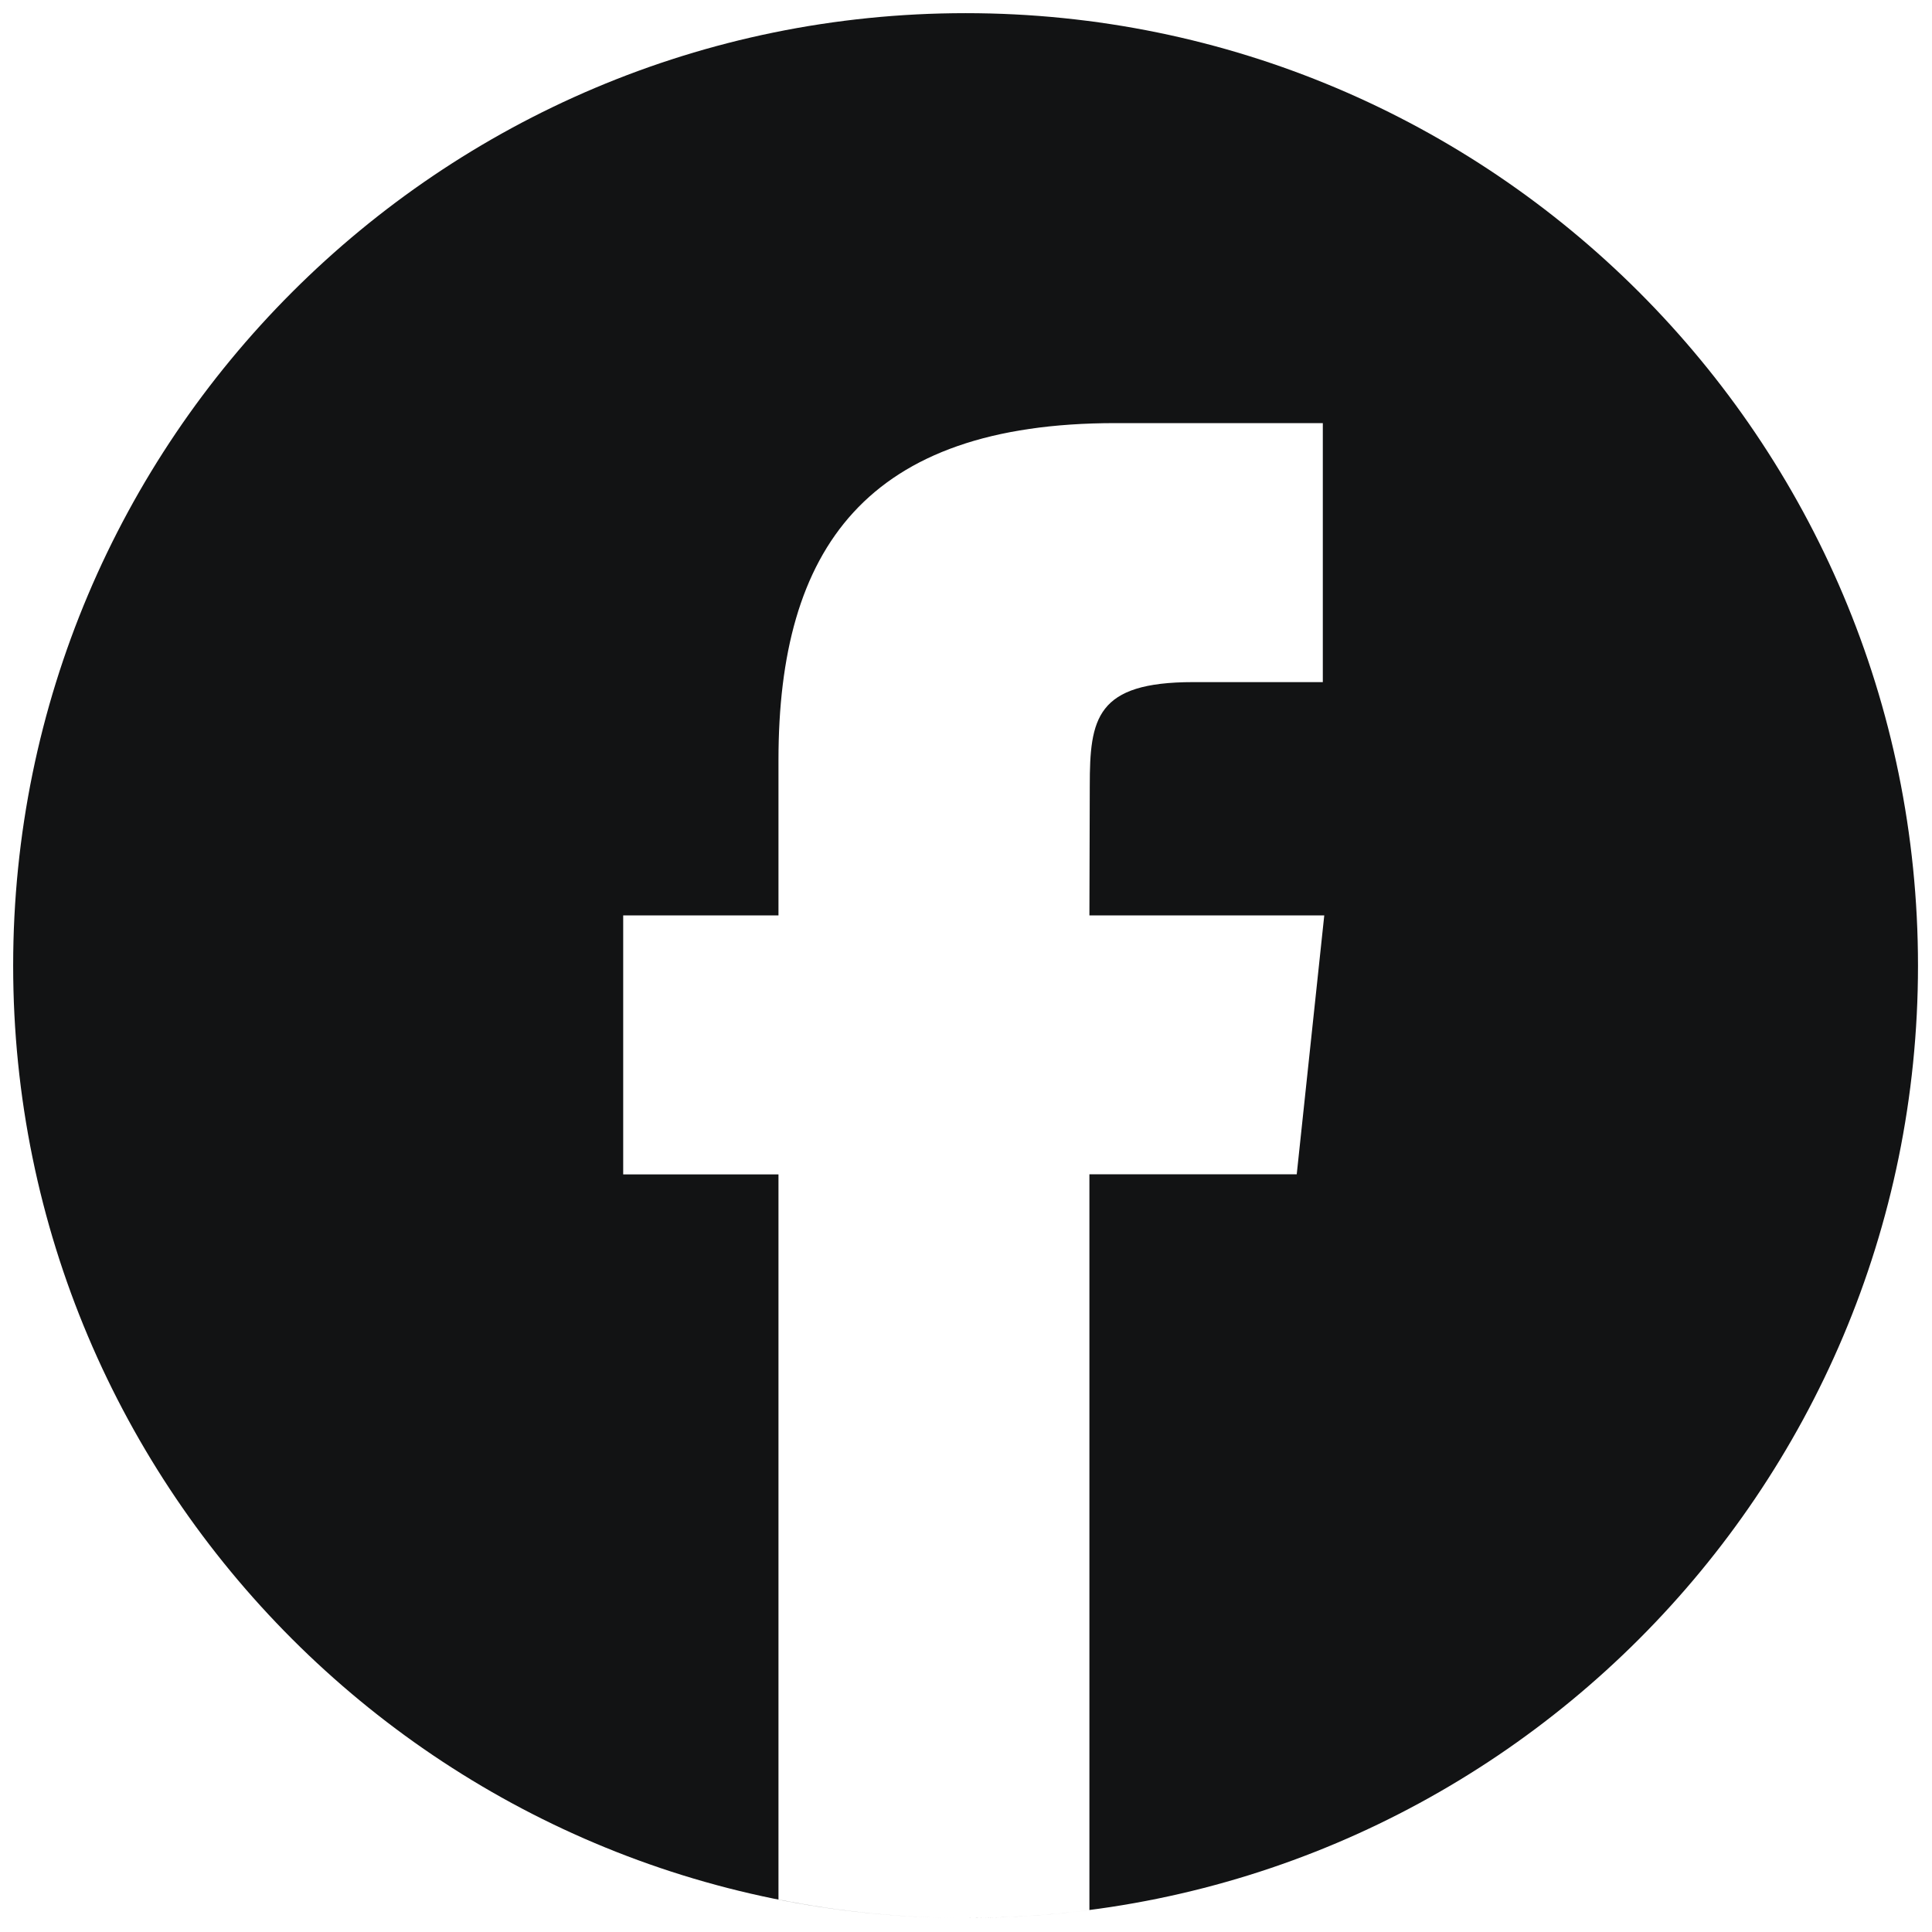 <svg width="16" height="16" viewBox="0 0 16 16" fill="none" xmlns="http://www.w3.org/2000/svg">
<path fill-rule="evenodd" clip-rule="evenodd" d="M15.884 7.997C15.884 3.64 12.353 0.109 7.997 0.109C3.641 0.109 0.109 3.64 0.109 7.997C0.109 12.353 3.641 15.884 7.997 15.884C12.353 15.884 15.884 12.353 15.884 7.997ZM7.997 15.884C7.466 15.884 6.948 15.831 6.447 15.731V9.726H5.161V7.581H6.447V6.294C6.447 4.545 7.173 3.504 9.237 3.504H10.955V5.649H9.881C9.078 5.649 9.025 5.949 9.025 6.508L9.022 7.581H10.967L10.739 9.725H9.022V15.818C8.682 15.862 8.339 15.884 7.997 15.884Z" fill="#121314"/>
</svg>
